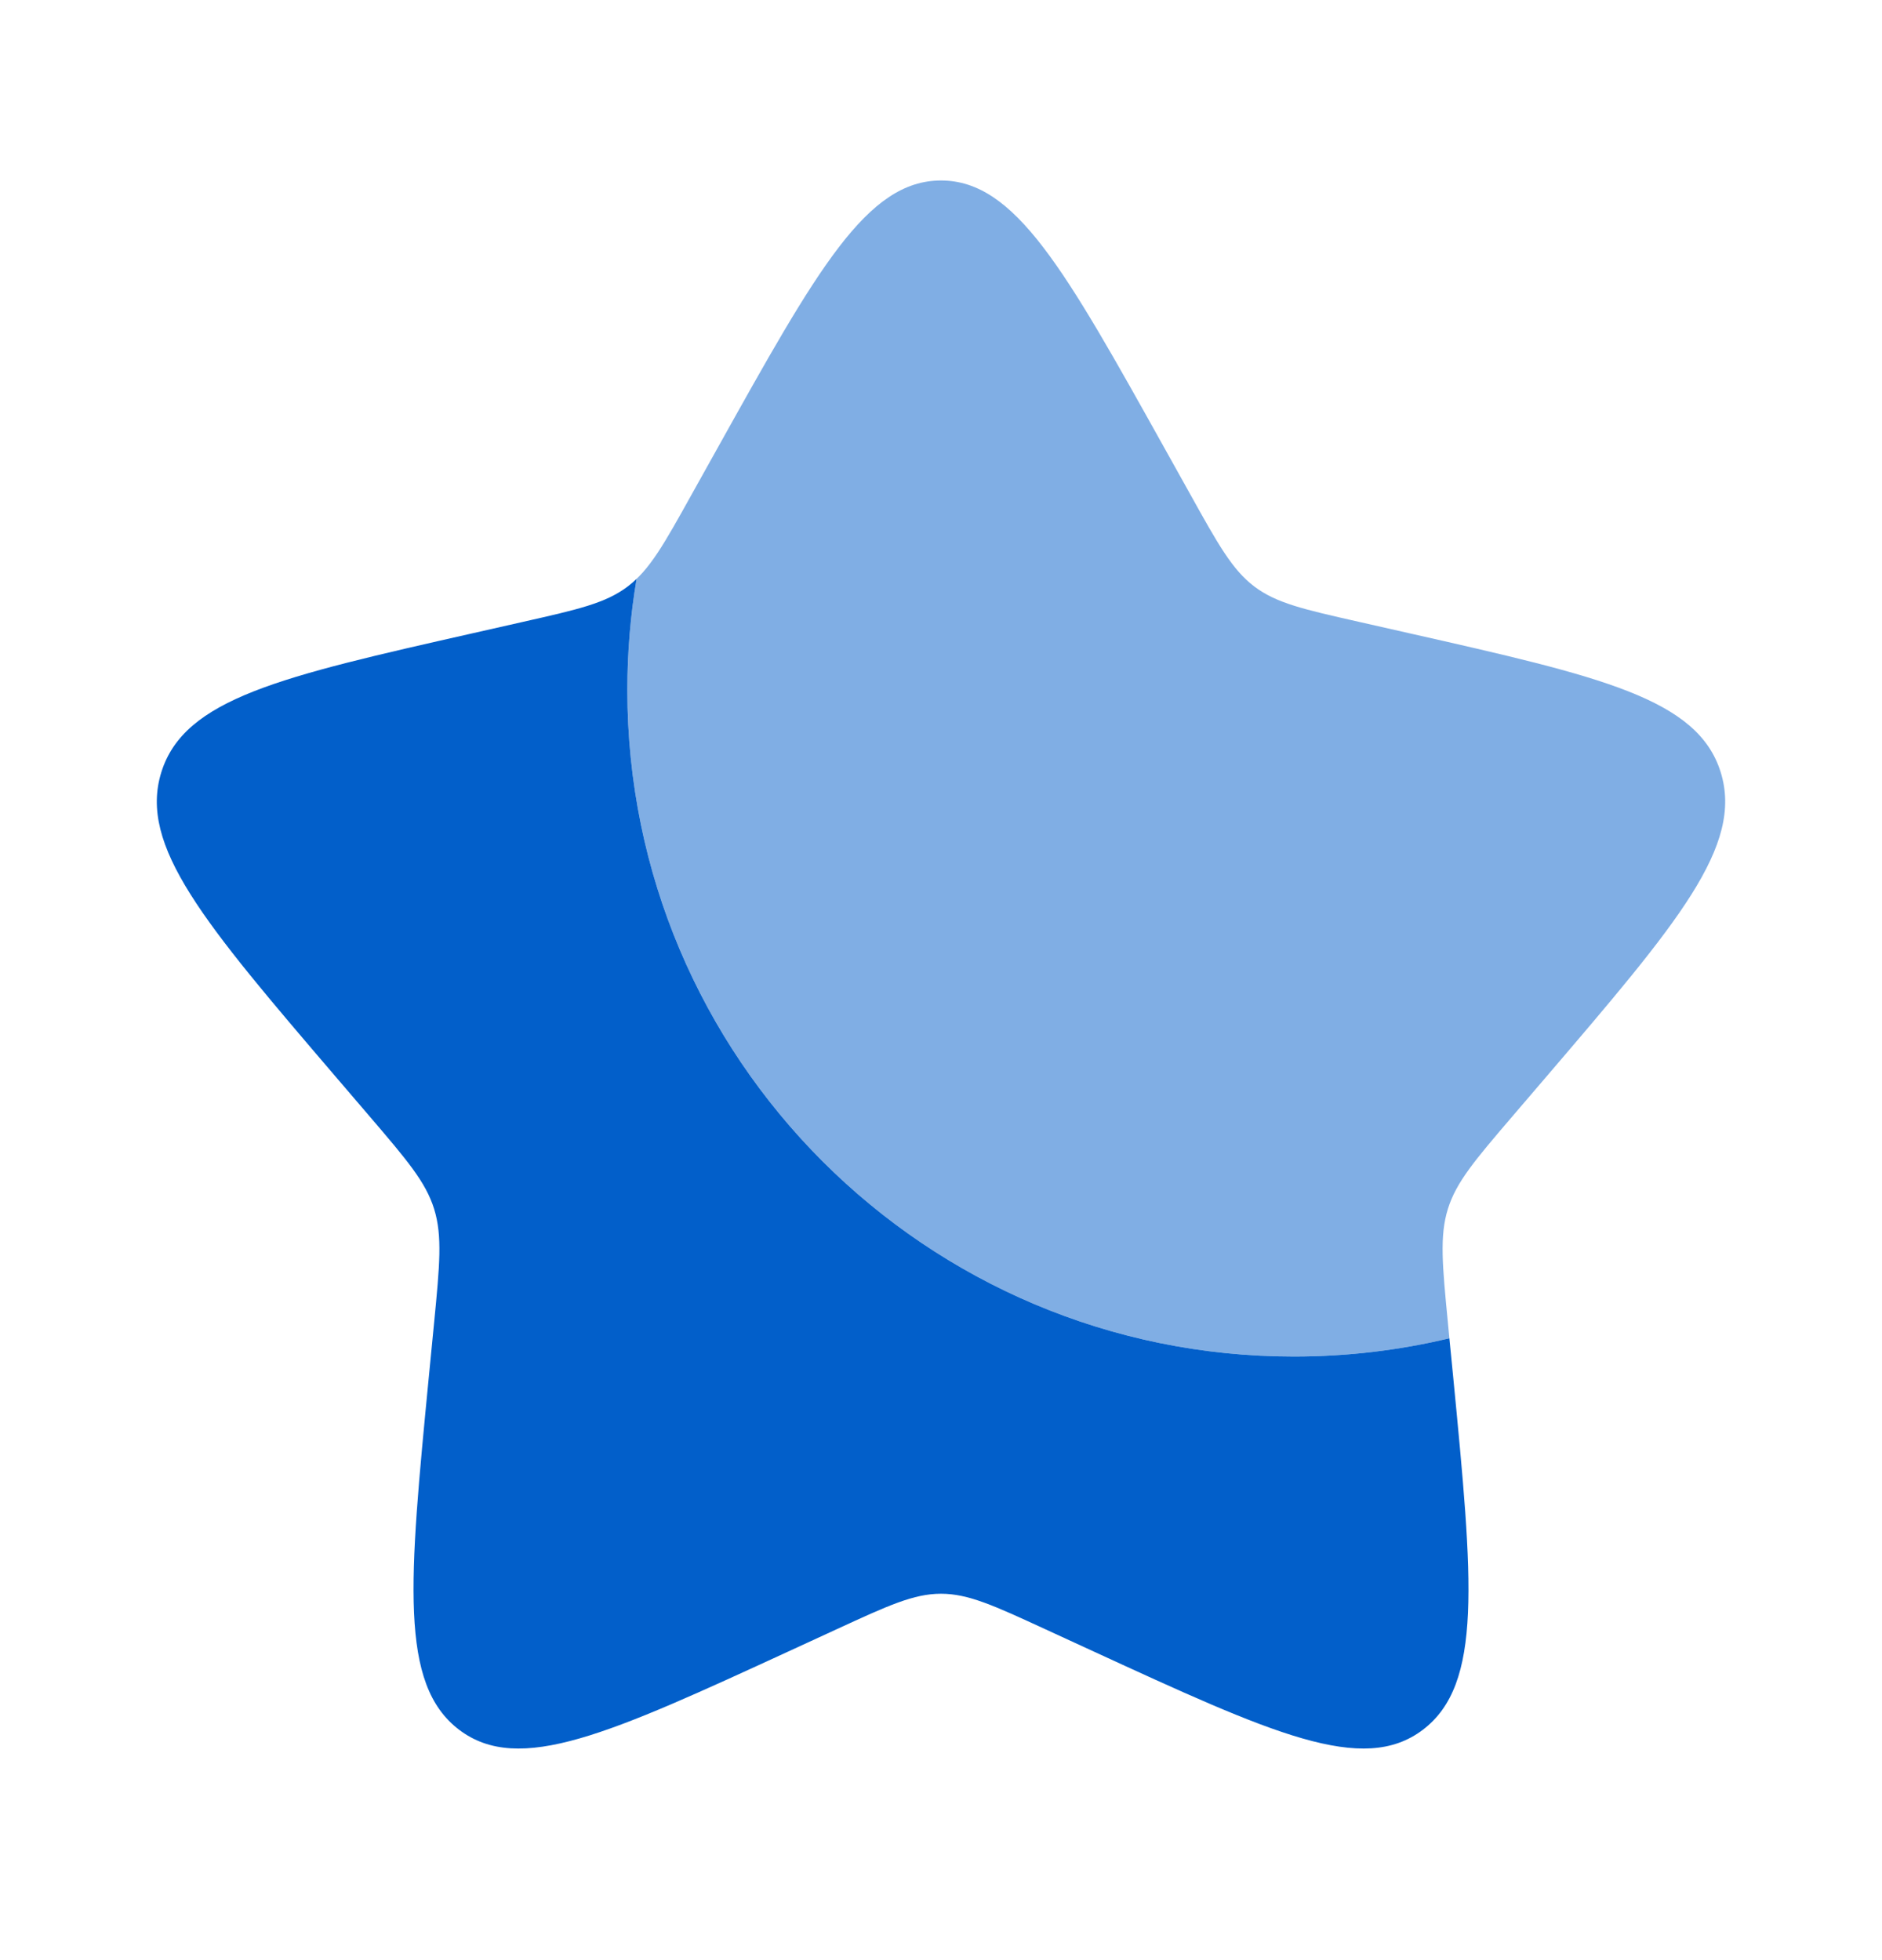 <svg width="24" height="25" viewBox="0 0 24 25" fill="none" xmlns="http://www.w3.org/2000/svg">
<path d="M18.483 17.069C17.847 17.221 17.183 17.302 16.5 17.302C11.806 17.302 8 13.496 8 8.802C8 8.318 8.04 7.844 8.118 7.383C8.082 7.418 8.044 7.45 8.005 7.48C7.724 7.693 7.375 7.772 6.676 7.93L6.04 8.074C3.58 8.63 2.35 8.909 2.057 9.85C1.765 10.79 2.603 11.771 4.28 13.732L4.714 14.239C5.19 14.796 5.429 15.075 5.536 15.419C5.643 15.764 5.607 16.136 5.535 16.879L5.469 17.556C5.216 20.172 5.089 21.48 5.855 22.062C6.621 22.643 7.773 22.113 10.076 21.053L10.671 20.779C11.326 20.477 11.653 20.327 12 20.327C12.347 20.327 12.674 20.477 13.329 20.779L13.924 21.053C16.227 22.113 17.379 22.643 18.145 22.062C18.911 21.48 18.784 20.172 18.531 17.556L18.483 17.069Z" fill="#025FCA"/>
<path opacity="0.5" d="M9.153 5.71L8.825 6.298C8.466 6.944 8.286 7.267 8.005 7.48C8.044 7.45 8.082 7.418 8.118 7.383C8.04 7.844 8 8.318 8 8.802C8 13.496 11.806 17.302 16.5 17.302C17.183 17.302 17.847 17.221 18.483 17.069L18.465 16.879C18.393 16.136 18.357 15.764 18.464 15.419C18.571 15.075 18.81 14.796 19.286 14.239L19.72 13.732C21.397 11.771 22.235 10.79 21.943 9.849C21.65 8.909 20.42 8.63 17.96 8.074L17.324 7.93C16.625 7.772 16.276 7.693 15.995 7.48C15.714 7.267 15.534 6.944 15.175 6.298L14.847 5.71C13.58 3.438 12.947 2.302 12 2.302C11.053 2.302 10.42 3.438 9.153 5.71Z" fill="#025FCA"/>
</svg>

